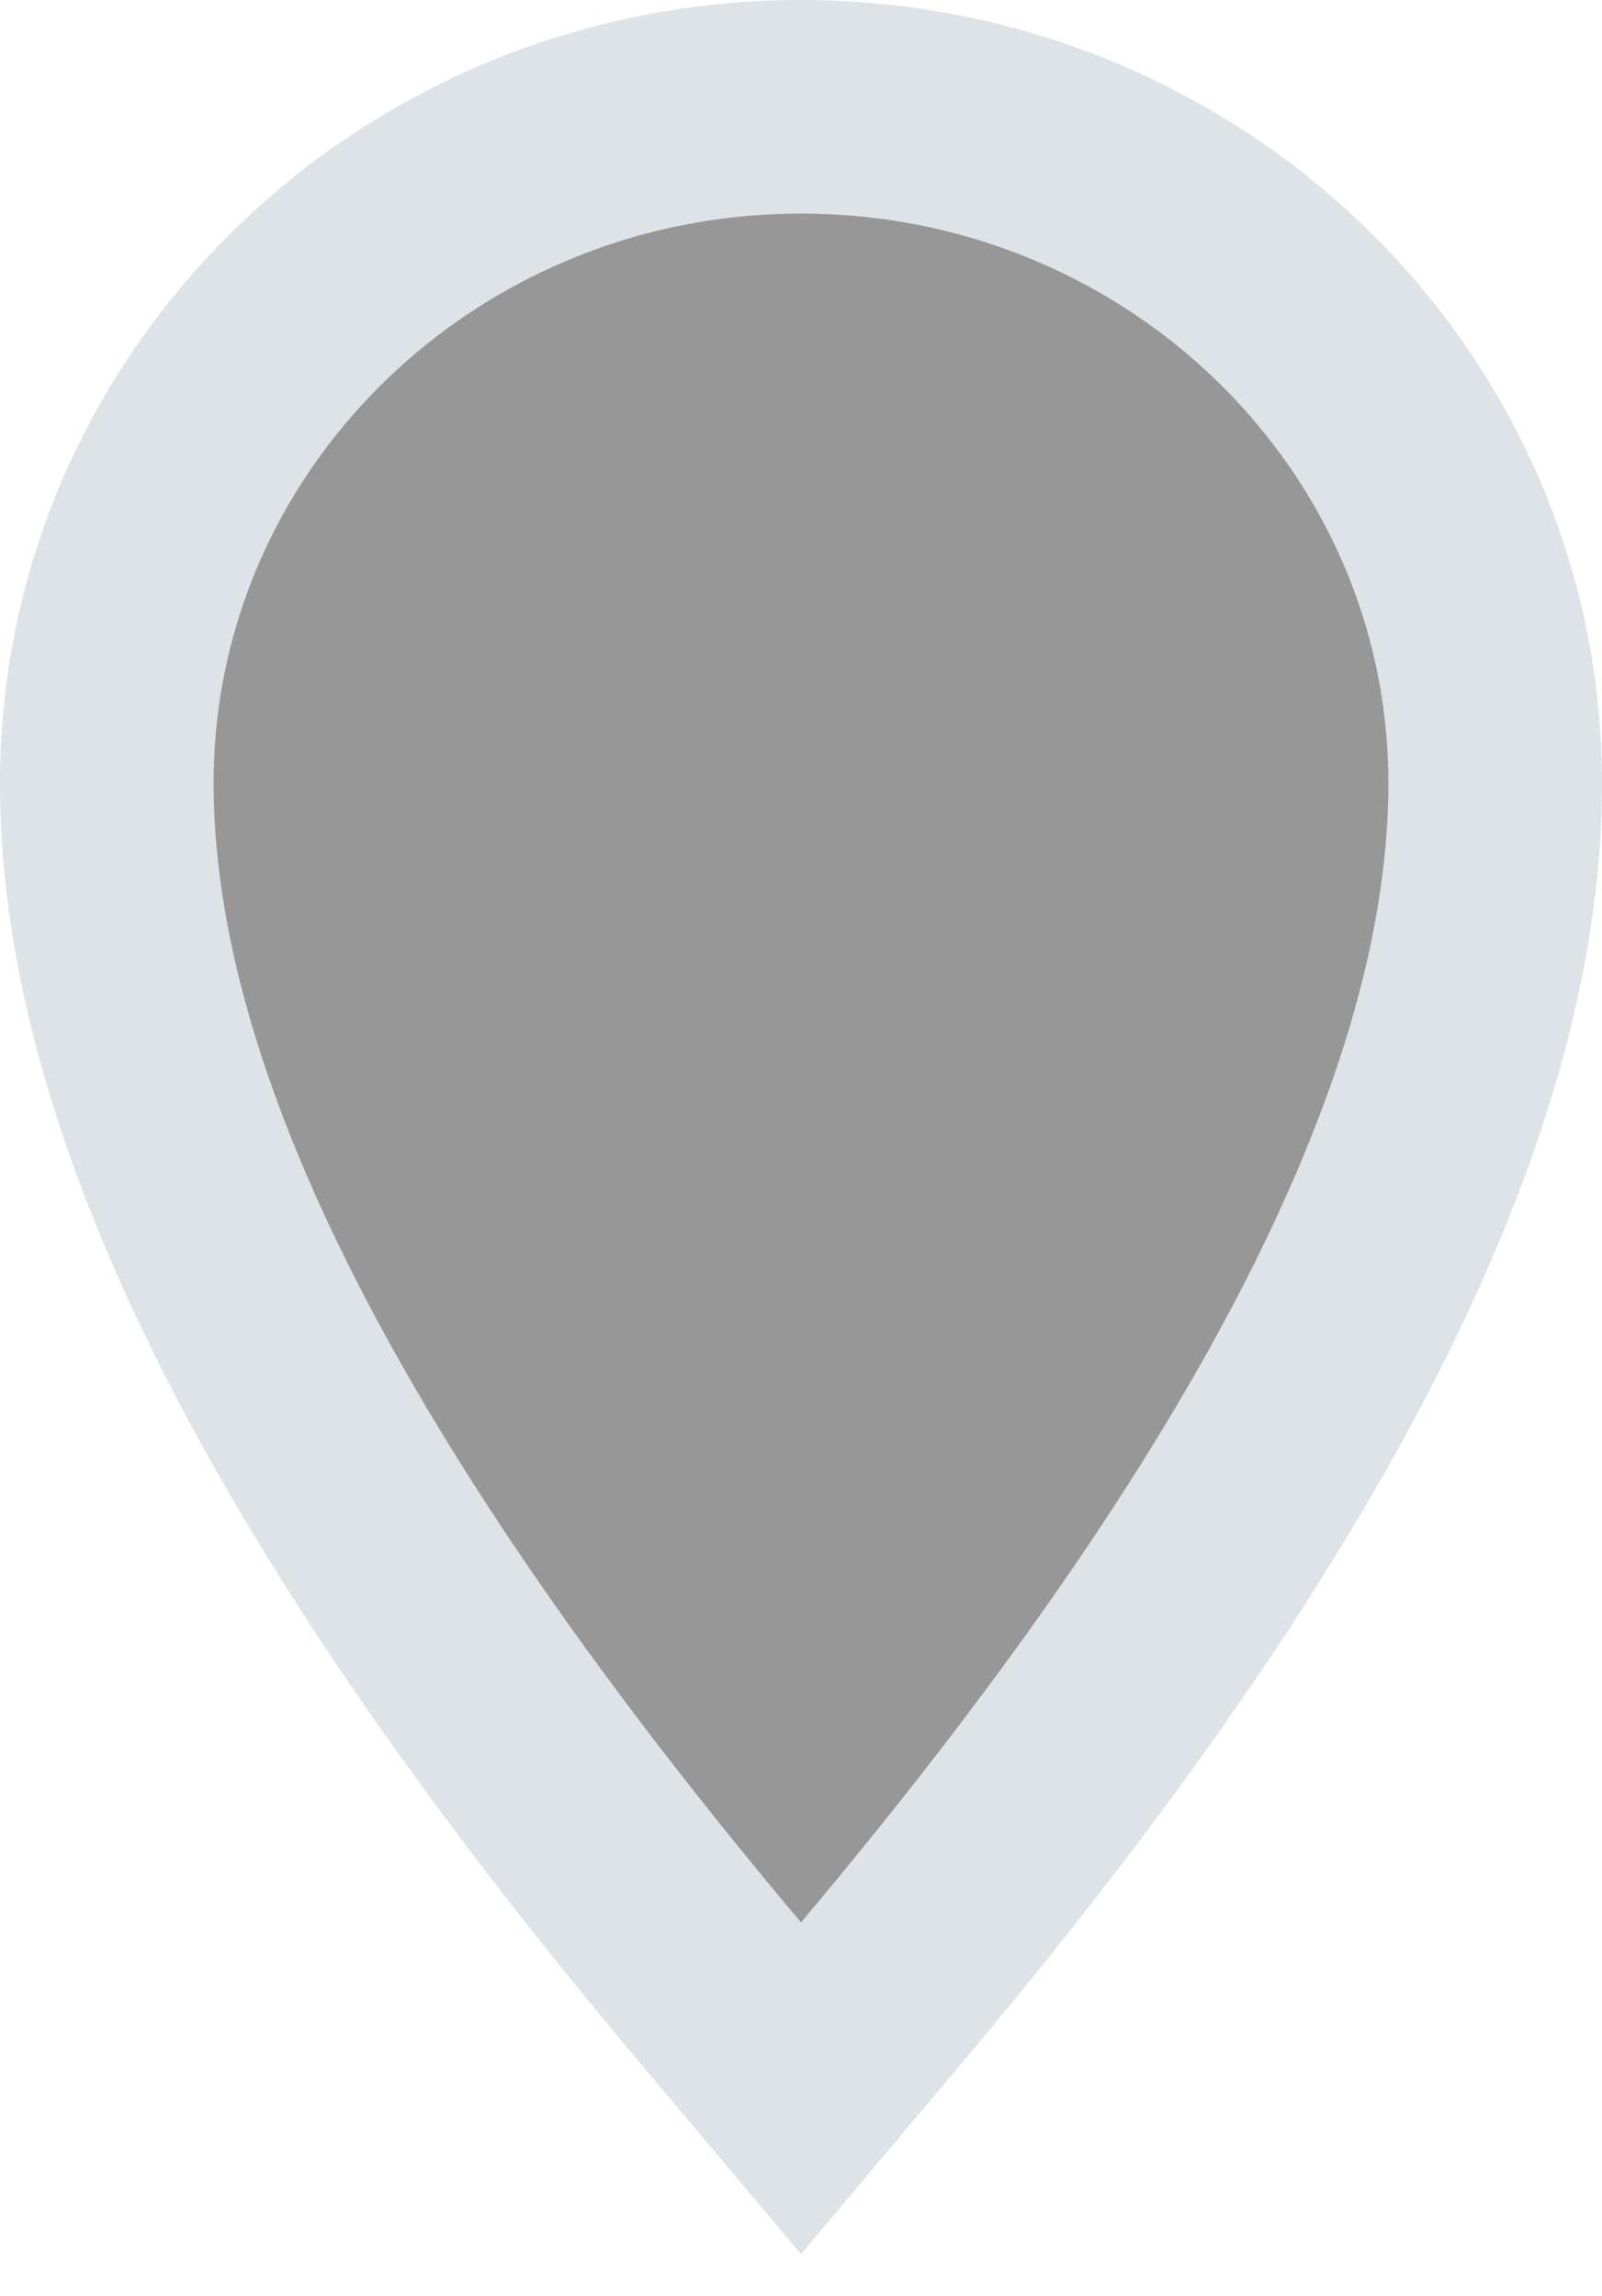 <?xml version="1.0" encoding="UTF-8"?>
<svg width="30px" height="43px" viewBox="0 0 30 43" version="1.1" xmlns="http://www.w3.org/2000/svg" xmlns:xlink="http://www.w3.org/1999/xlink">
    <!-- Generator: Sketch 51.1 (57501) - http://www.bohemiancoding.com/sketch -->
    <title>pages/1 monitor/map/pin_number_gray</title>
    <desc>Created with Sketch.</desc>
    <defs></defs>
    <g id="Guide" stroke="none" stroke-width="1" fill="none" fill-rule="evenodd">
        <g id="!5-map-icons" transform="translate(-558, -122)" fill="#979797" stroke="#DEE3E8" stroke-width="4">
            <path d="M571.47,159.288 C563.86,150.245 560,142.759 560,136.667 C560,129.657 565.834,124 573,124 C580.166,124 586,129.657 586,136.667 C586,142.759 582.14,150.245 574.53,159.288 L573,161.106 L571.47,159.288 Z" id="pages/1-monitor/map/pin_number_gray"></path>
        </g>
    </g>
</svg>